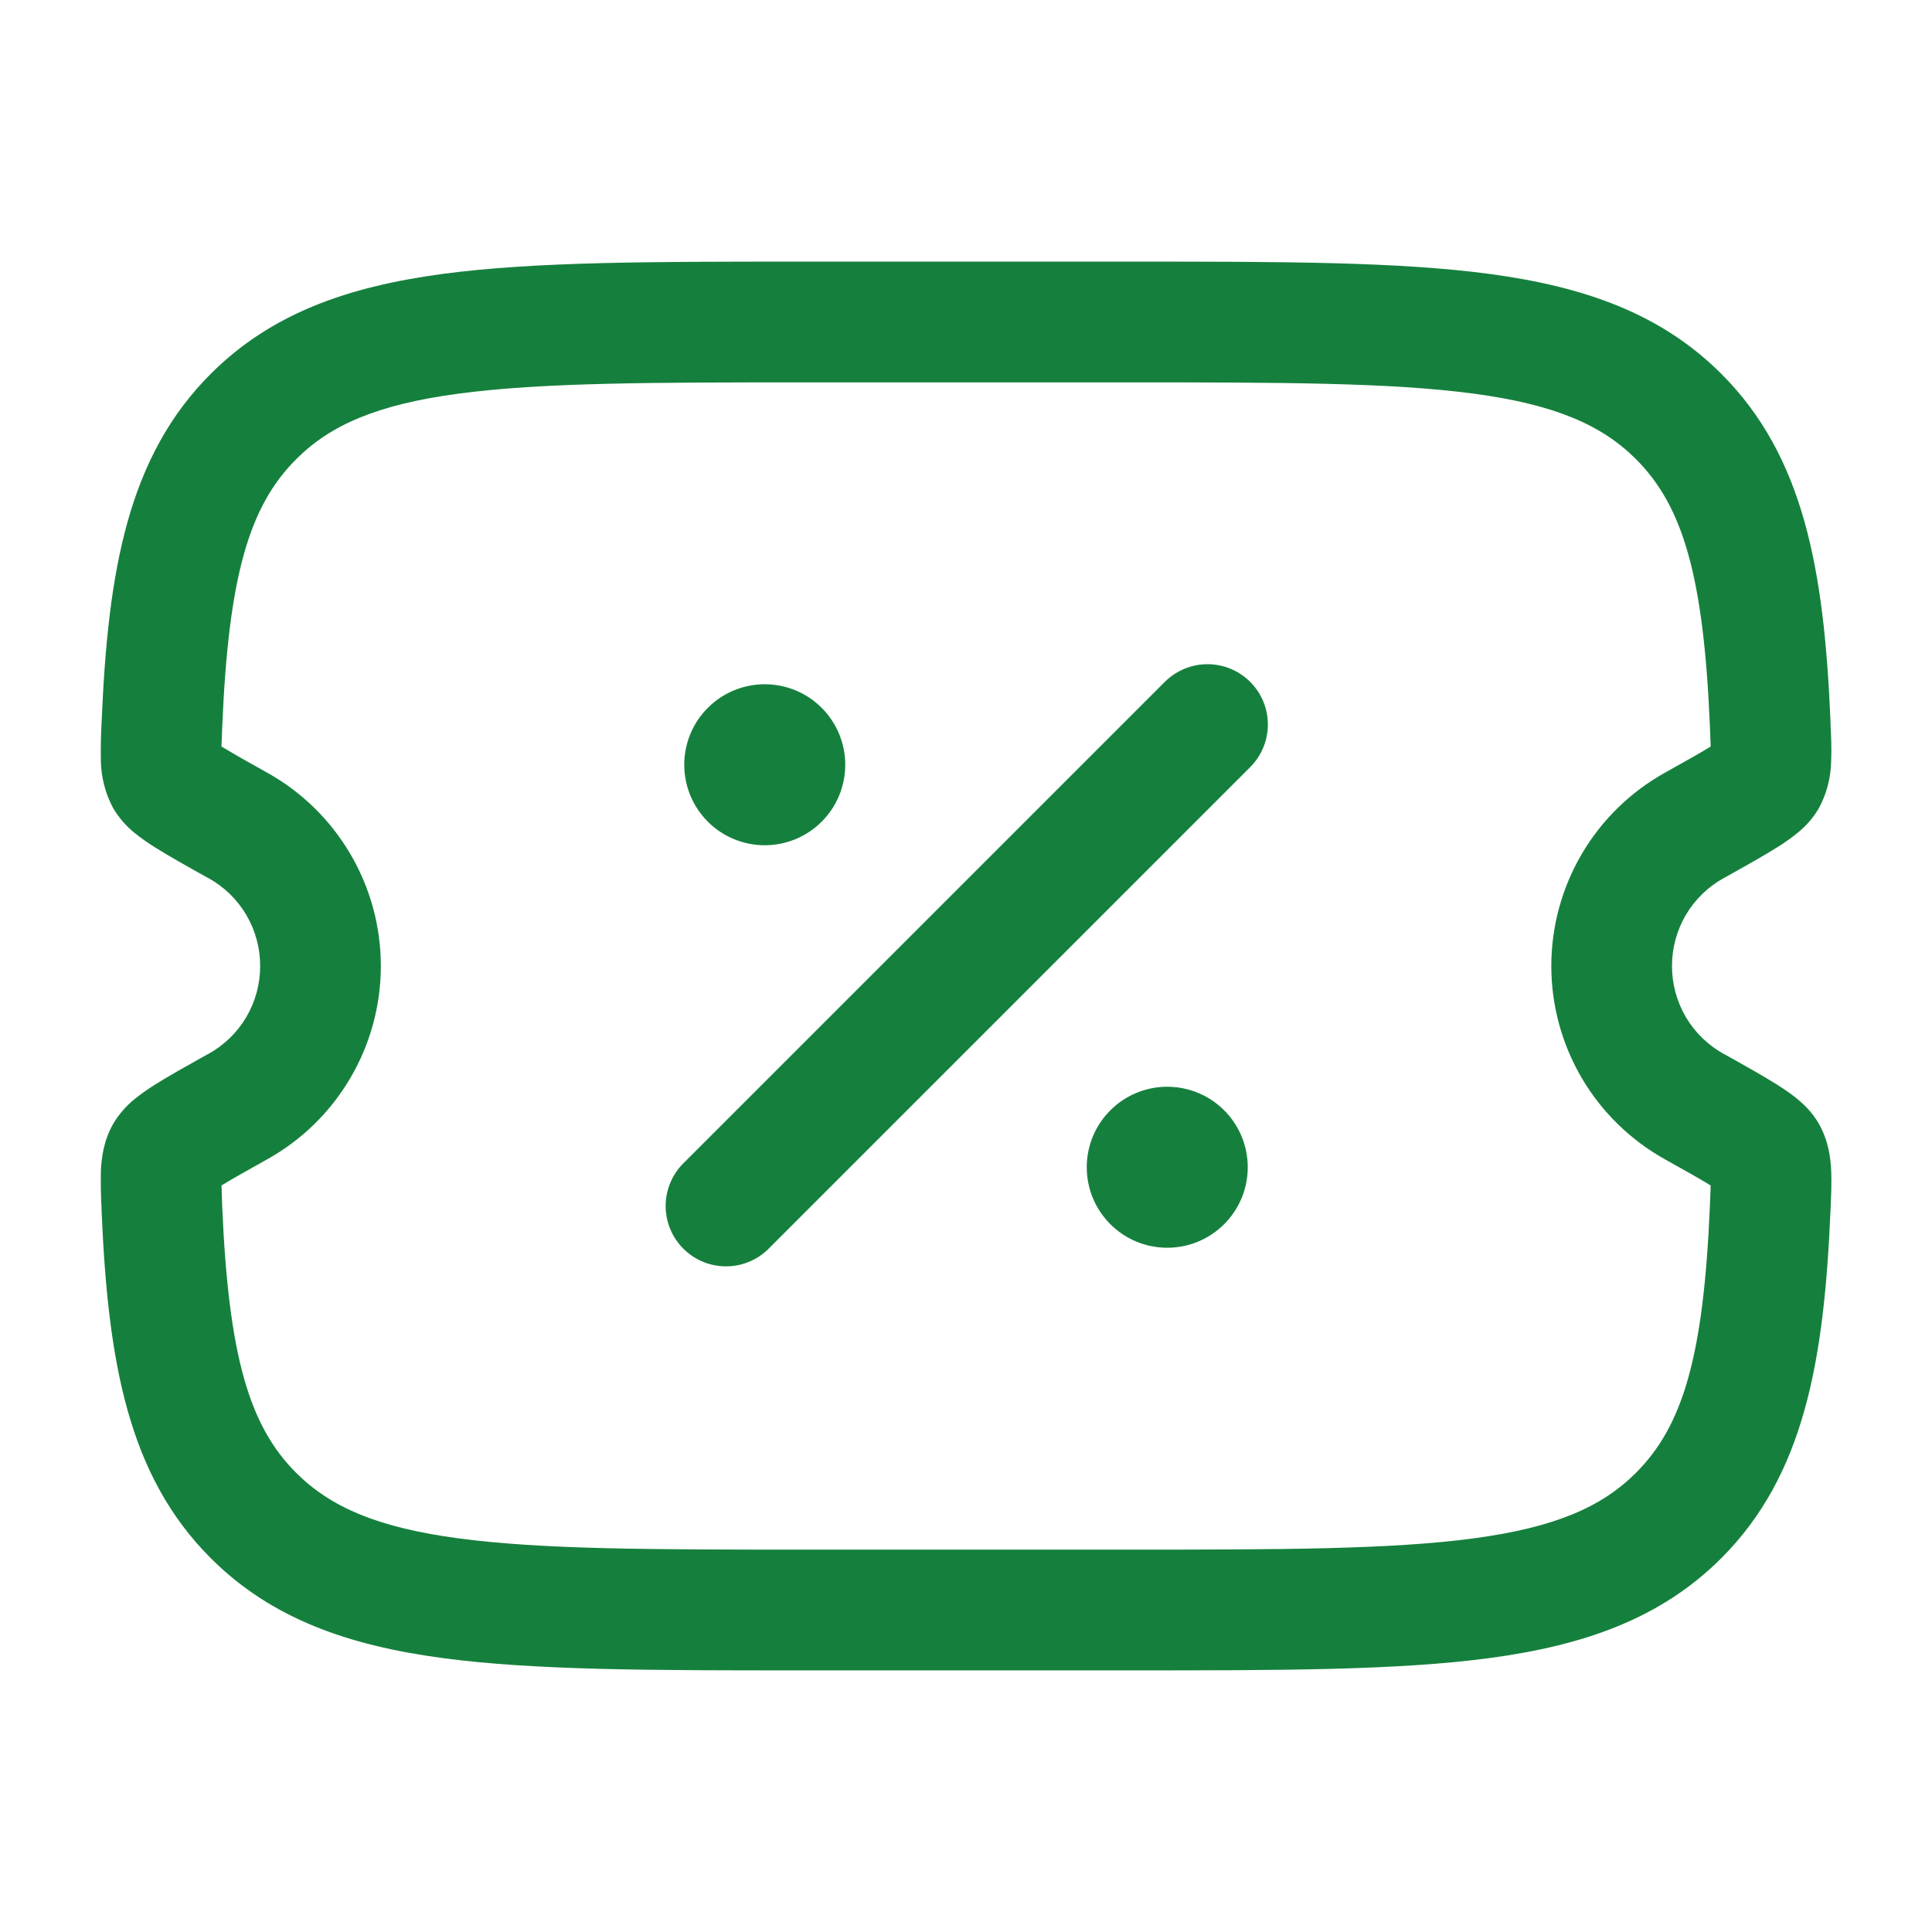 <svg width="24" height="24" viewBox="0 0 24 24" fill="none" xmlns="http://www.w3.org/2000/svg">
<path fill-rule="evenodd" clip-rule="evenodd" d="M9.939 3.25H14.061C15.904 3.25 17.363 3.25 18.505 3.403C19.679 3.561 20.63 3.893 21.38 4.641C22.41 5.668 22.66 7.081 22.739 8.958V8.982C22.747 9.146 22.754 9.313 22.747 9.454C22.744 9.656 22.693 9.855 22.598 10.034C22.529 10.154 22.438 10.259 22.33 10.346C22.25 10.411 22.165 10.471 22.076 10.526C21.913 10.629 21.691 10.753 21.432 10.898L21.412 10.908C21.218 11.016 21.055 11.174 20.942 11.366C20.829 11.559 20.77 11.777 20.77 12C20.77 12.223 20.829 12.441 20.942 12.634C21.055 12.826 21.218 12.984 21.412 13.092L21.432 13.102C21.692 13.247 21.912 13.371 22.076 13.474C22.161 13.528 22.25 13.588 22.33 13.654C22.404 13.715 22.515 13.818 22.598 13.966C22.718 14.18 22.741 14.396 22.748 14.546C22.754 14.686 22.747 14.854 22.74 15.018L22.739 15.042C22.659 16.918 22.409 18.332 21.38 19.359C20.63 20.107 19.68 20.439 18.505 20.597C17.363 20.75 15.904 20.75 14.061 20.75H9.94C8.097 20.75 6.638 20.75 5.496 20.597C4.321 20.439 3.371 20.107 2.621 19.359C1.591 18.332 1.341 16.919 1.262 15.042V15.018C1.253 14.861 1.25 14.703 1.253 14.546C1.26 14.396 1.283 14.18 1.403 13.966C1.473 13.846 1.564 13.741 1.671 13.654C1.752 13.589 1.837 13.529 1.925 13.474C2.088 13.371 2.31 13.247 2.569 13.102L2.589 13.092C2.784 12.984 2.947 12.826 3.06 12.634C3.173 12.441 3.232 12.223 3.232 12C3.232 11.777 3.173 11.559 3.06 11.366C2.947 11.174 2.784 11.016 2.589 10.908L2.569 10.898C2.309 10.753 2.089 10.629 1.925 10.526C1.837 10.472 1.752 10.411 1.671 10.346C1.564 10.259 1.473 10.154 1.403 10.034C1.308 9.855 1.257 9.656 1.253 9.454C1.25 9.289 1.253 9.123 1.263 8.958C1.341 7.082 1.591 5.668 2.621 4.641C3.371 3.893 4.321 3.561 5.496 3.403C6.637 3.25 8.095 3.25 9.939 3.25ZM21.25 14.726V14.746L21.241 14.979C21.163 16.835 20.91 17.711 20.321 18.297C19.897 18.721 19.315 18.975 18.306 19.11C17.276 19.248 15.917 19.25 14.006 19.25H9.996C8.085 19.25 6.726 19.248 5.696 19.11C4.686 18.975 4.105 18.721 3.68 18.297C3.092 17.711 2.839 16.835 2.76 14.979C2.757 14.895 2.754 14.81 2.752 14.726C2.876 14.649 3.055 14.549 3.32 14.401C3.748 14.163 4.104 13.814 4.352 13.392C4.6 12.97 4.731 12.489 4.731 12C4.731 11.511 4.6 11.03 4.352 10.608C4.104 10.186 3.748 9.837 3.32 9.599C3.129 9.494 2.94 9.386 2.752 9.274V9.254L2.761 9.021C2.839 7.165 3.092 6.289 3.681 5.703C4.105 5.279 4.686 5.025 5.696 4.89C6.726 4.752 8.085 4.75 9.996 4.75H14.006C15.917 4.75 17.276 4.752 18.306 4.89C19.316 5.025 19.897 5.279 20.322 5.703C20.909 6.289 21.163 7.165 21.241 9.021L21.25 9.254V9.274C21.126 9.351 20.947 9.451 20.682 9.599C20.255 9.837 19.898 10.185 19.65 10.607C19.402 11.03 19.271 11.51 19.271 12C19.271 12.49 19.402 12.97 19.65 13.393C19.898 13.815 20.255 14.163 20.682 14.401C20.946 14.549 21.126 14.649 21.25 14.726ZM15.53 8.47C15.671 8.611 15.75 8.801 15.75 9C15.75 9.199 15.671 9.389 15.53 9.53L9.53 15.53C9.388 15.662 9.2 15.735 9.006 15.731C8.812 15.728 8.626 15.649 8.489 15.512C8.351 15.374 8.273 15.189 8.269 14.995C8.266 14.8 8.338 14.612 8.47 14.47L14.47 8.47C14.611 8.33 14.802 8.251 15 8.251C15.199 8.251 15.39 8.33 15.53 8.47Z" fill="#15803D"/>
<path d="M15.5 14.5C15.5 14.765 15.395 15.02 15.207 15.207C15.02 15.395 14.765 15.5 14.5 15.5C14.235 15.5 13.98 15.395 13.793 15.207C13.605 15.02 13.5 14.765 13.5 14.5C13.5 14.235 13.605 13.98 13.793 13.793C13.98 13.605 14.235 13.5 14.5 13.5C14.765 13.5 15.02 13.605 15.207 13.793C15.395 13.98 15.5 14.235 15.5 14.5ZM10.5 9.5C10.5 9.765 10.395 10.02 10.207 10.207C10.02 10.395 9.765 10.5 9.5 10.5C9.235 10.5 8.98 10.395 8.793 10.207C8.605 10.02 8.5 9.765 8.5 9.5C8.5 9.235 8.605 8.98 8.793 8.793C8.98 8.605 9.235 8.5 9.5 8.5C9.765 8.5 10.02 8.605 10.207 8.793C10.395 8.98 10.5 9.235 10.5 9.5Z" fill="#15803D"/>
</svg>
